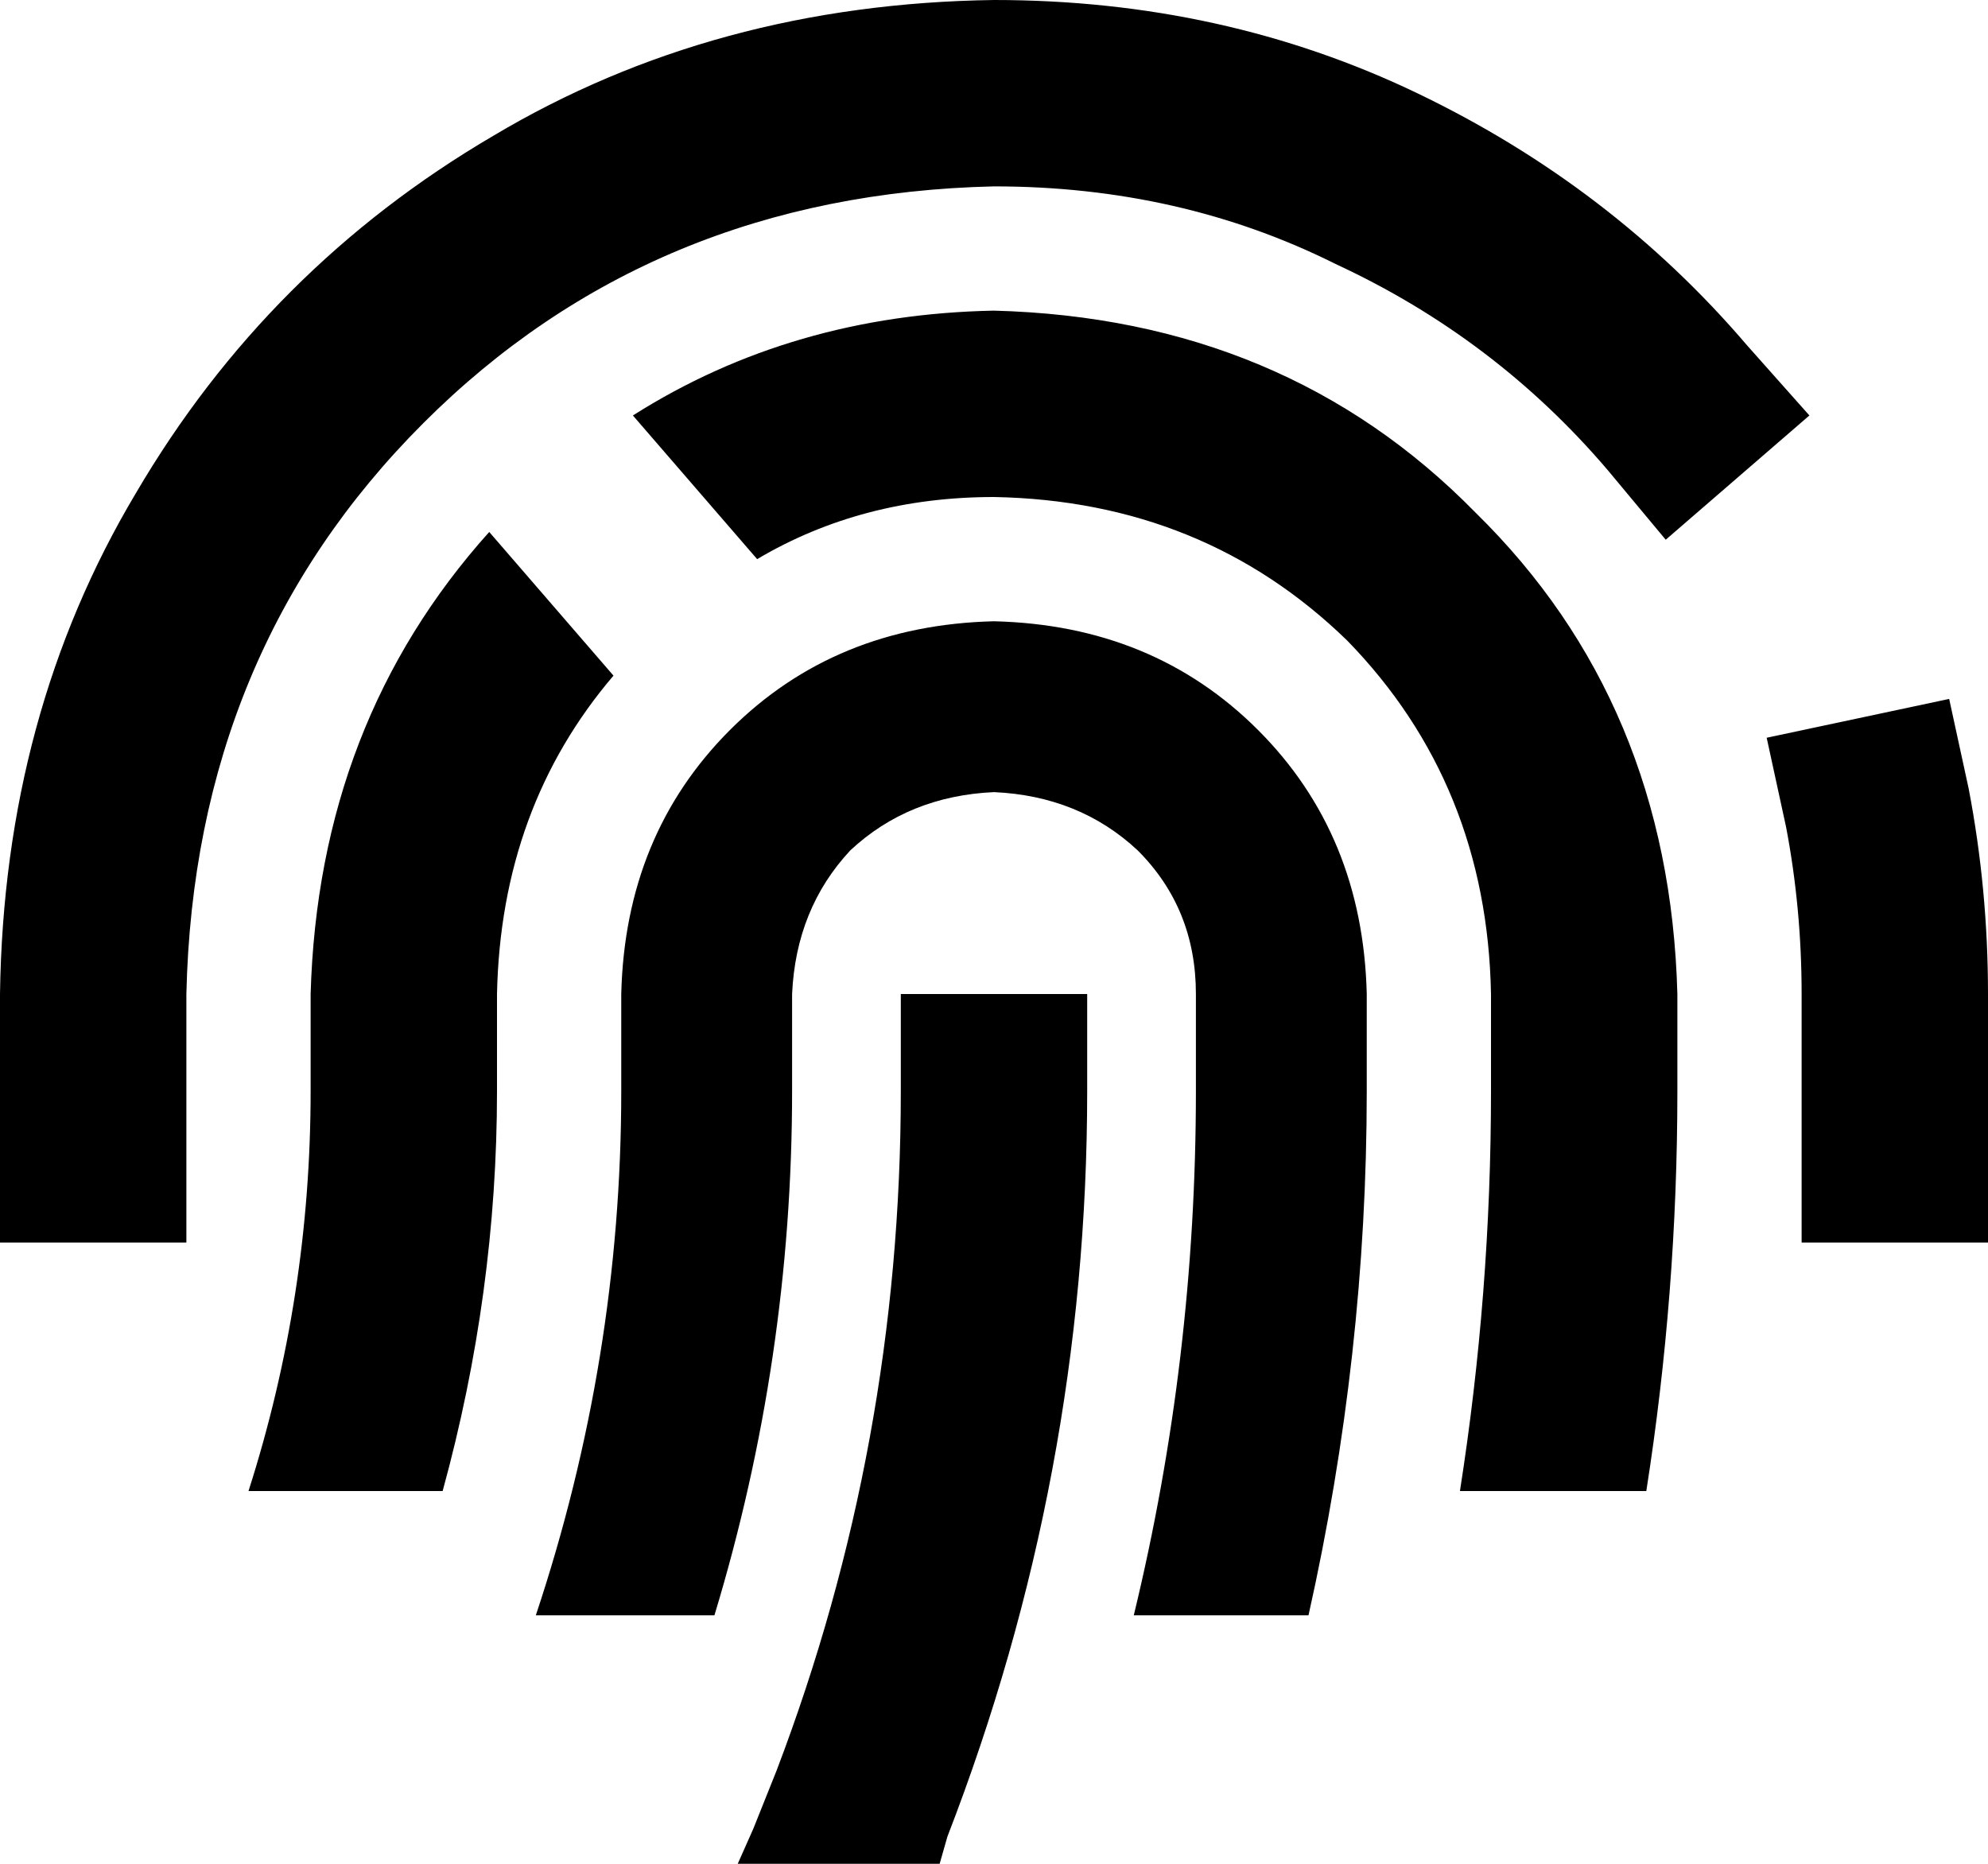<svg viewBox="0 0 512 480">
  <path
    d="M 48 256 Q 50 168 109 109 L 109 109 Q 168 50 256 48 Q 304 48 344 68 Q 385 87 414 121 L 429 139 L 466 107 L 450 89 Q 415 48 365 24 Q 315 0 256 0 Q 184 1 127 35 Q 69 69 35 127 Q 1 184 0 256 L 0 296 L 0 320 L 48 320 L 48 296 L 48 256 L 48 256 Z M 507 203 L 502 180 L 455 190 L 460 213 Q 464 234 464 256 L 464 296 L 464 320 L 512 320 L 512 296 L 512 256 Q 512 229 507 203 L 507 203 Z M 256 80 Q 204 81 163 107 L 195 144 Q 222 128 256 128 Q 310 129 347 165 Q 383 202 384 256 L 384 281 Q 384 333 376 384 L 424 384 Q 432 333 432 281 L 432 256 Q 430 181 380 132 Q 331 82 256 80 L 256 80 Z M 126 137 Q 82 186 80 256 L 80 281 Q 80 334 64 384 L 114 384 Q 128 333 128 281 L 128 256 Q 129 208 158 174 L 126 137 L 126 137 Z M 256 160 Q 215 161 188 188 L 188 188 Q 161 215 160 256 L 160 281 Q 160 350 138 416 L 184 416 Q 204 350 204 281 L 204 256 Q 205 234 219 219 Q 234 205 256 204 Q 278 205 293 219 Q 308 234 308 256 L 308 281 Q 308 350 292 416 L 337 416 Q 352 349 352 281 L 352 256 Q 351 215 324 188 Q 297 161 256 160 L 256 160 Z M 280 256 L 232 256 L 232 281 Q 232 372 200 456 L 194 471 L 190 480 L 242 480 L 244 473 Q 280 380 280 281 L 280 256 L 280 256 Z"
  />
</svg>